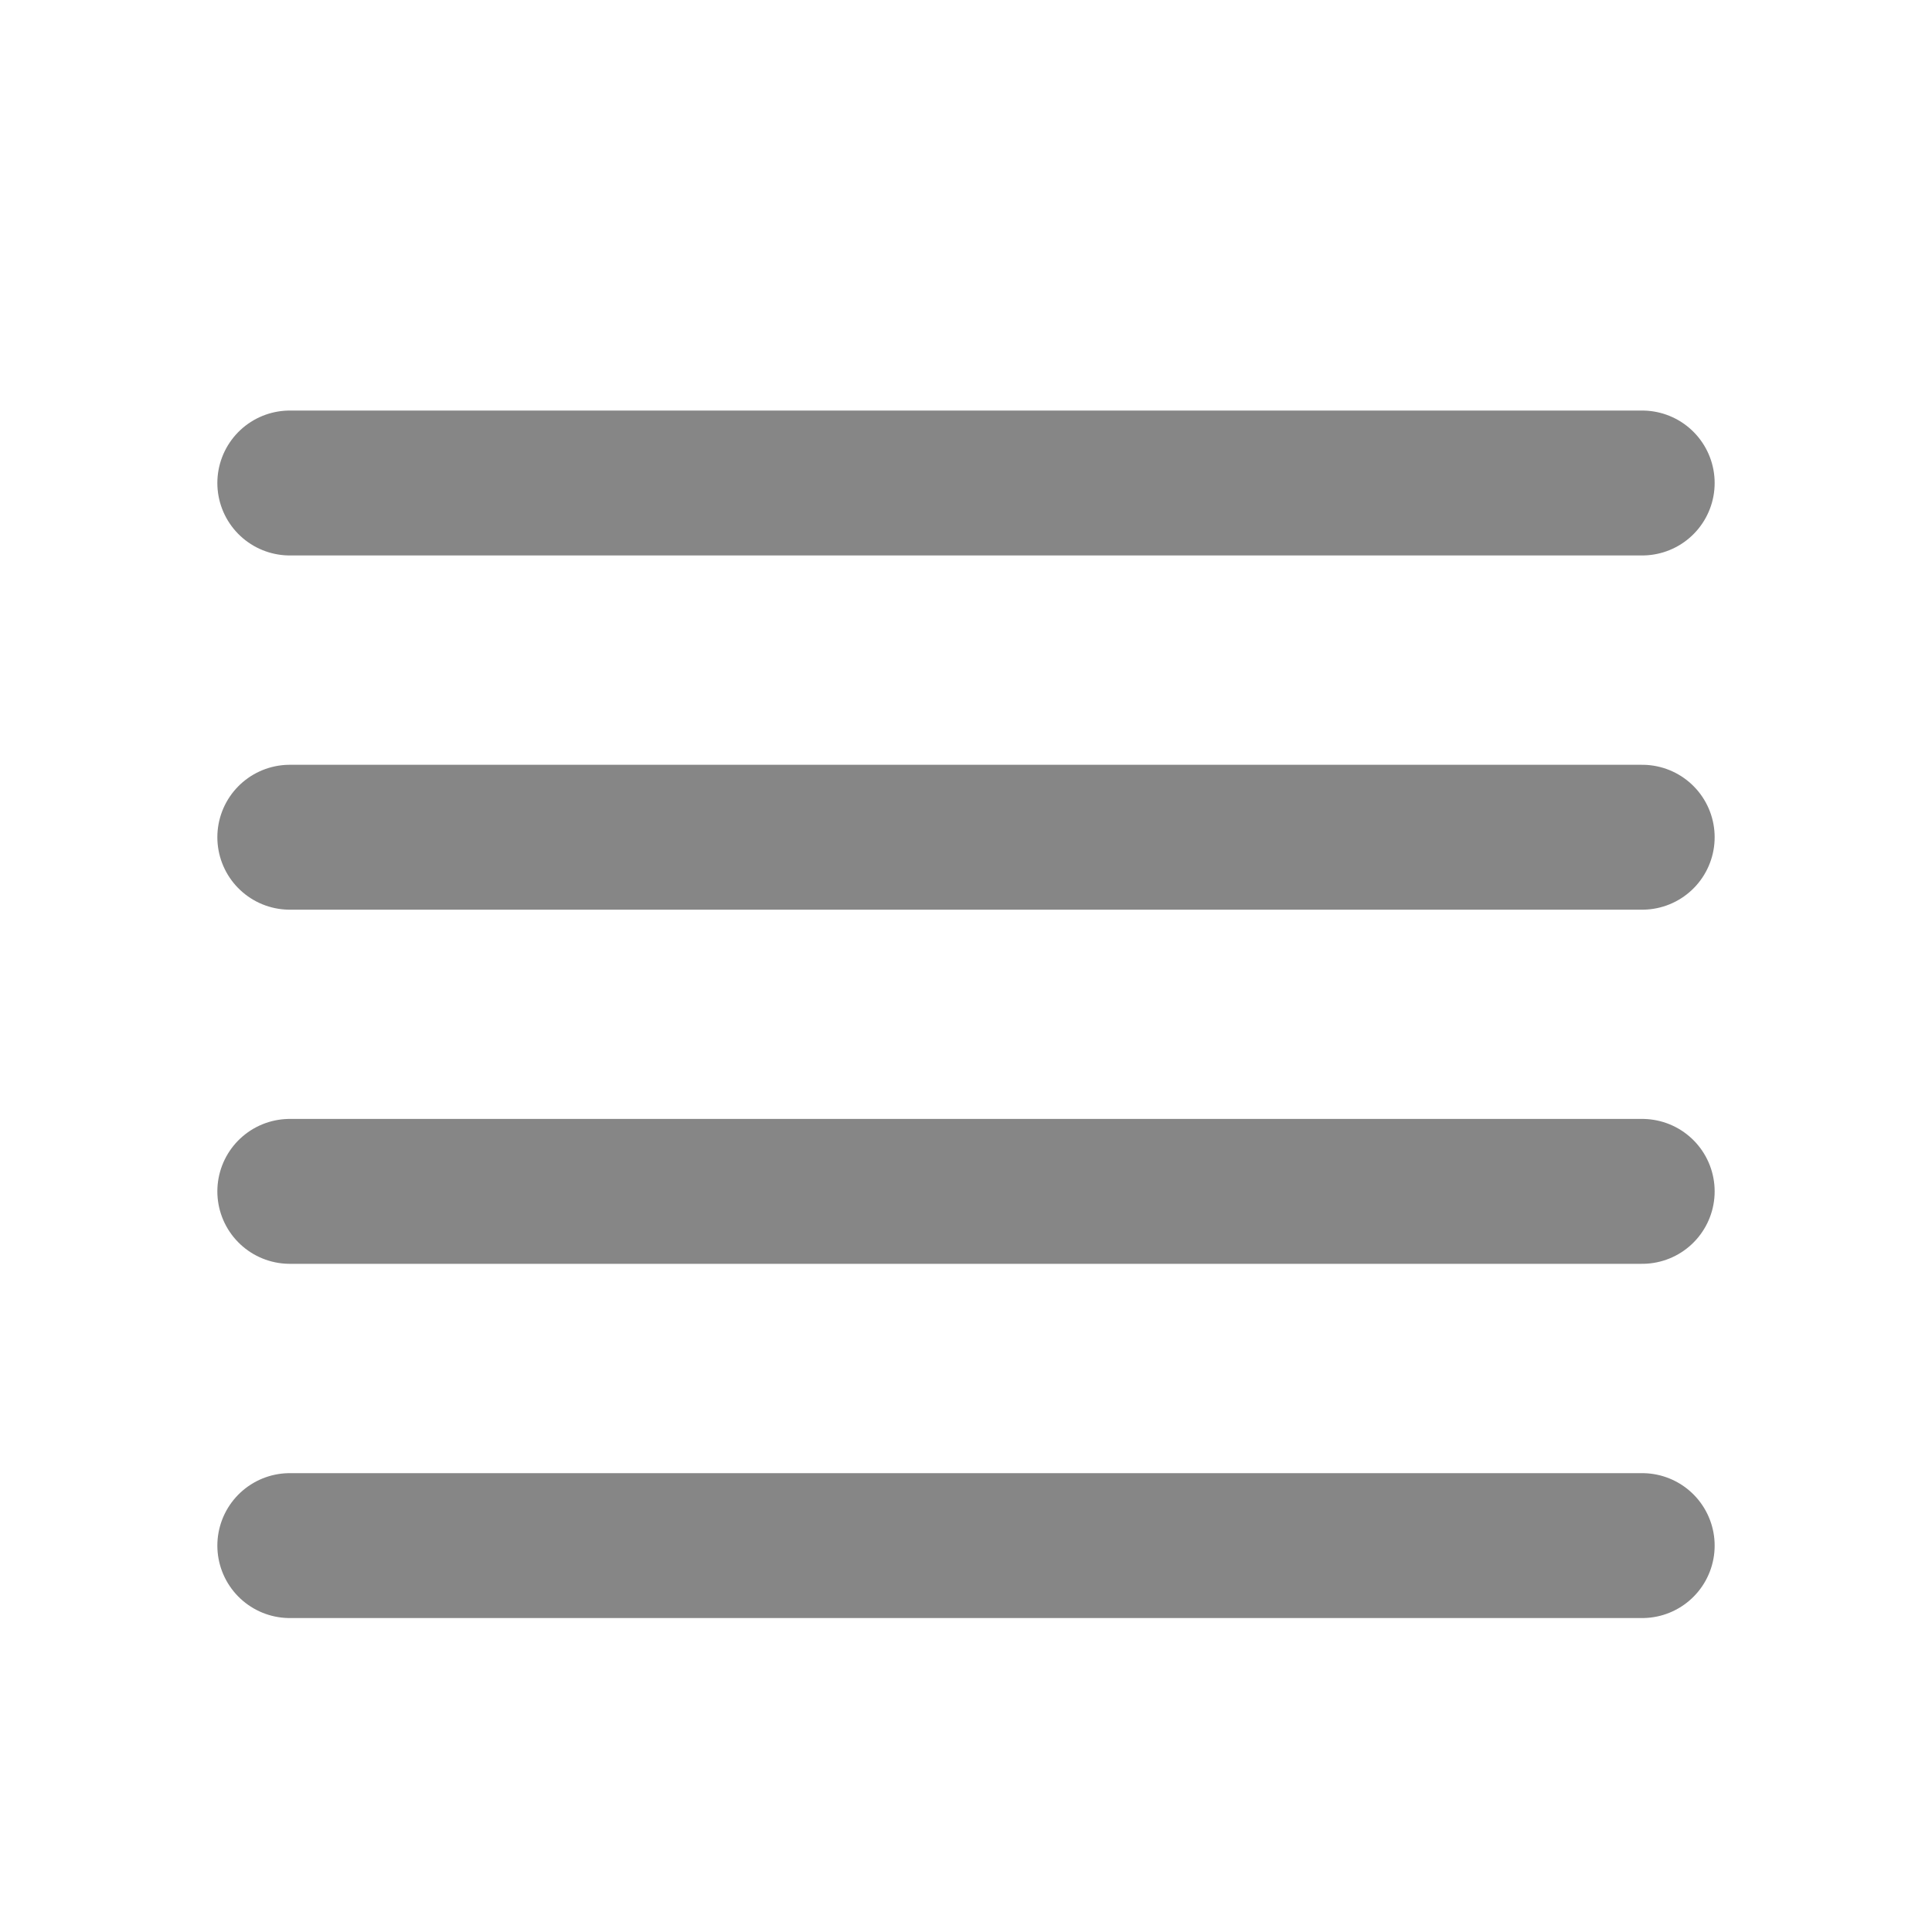 <svg width="20" height="20" viewBox="0 0 20 20" fill="none" xmlns="http://www.w3.org/2000/svg">
<path d="M3 16H17M3 12.333H17M3 8.667H17M3 5H17" stroke="#868686" stroke-width="1.5" stroke-linecap="round"/>
</svg>
